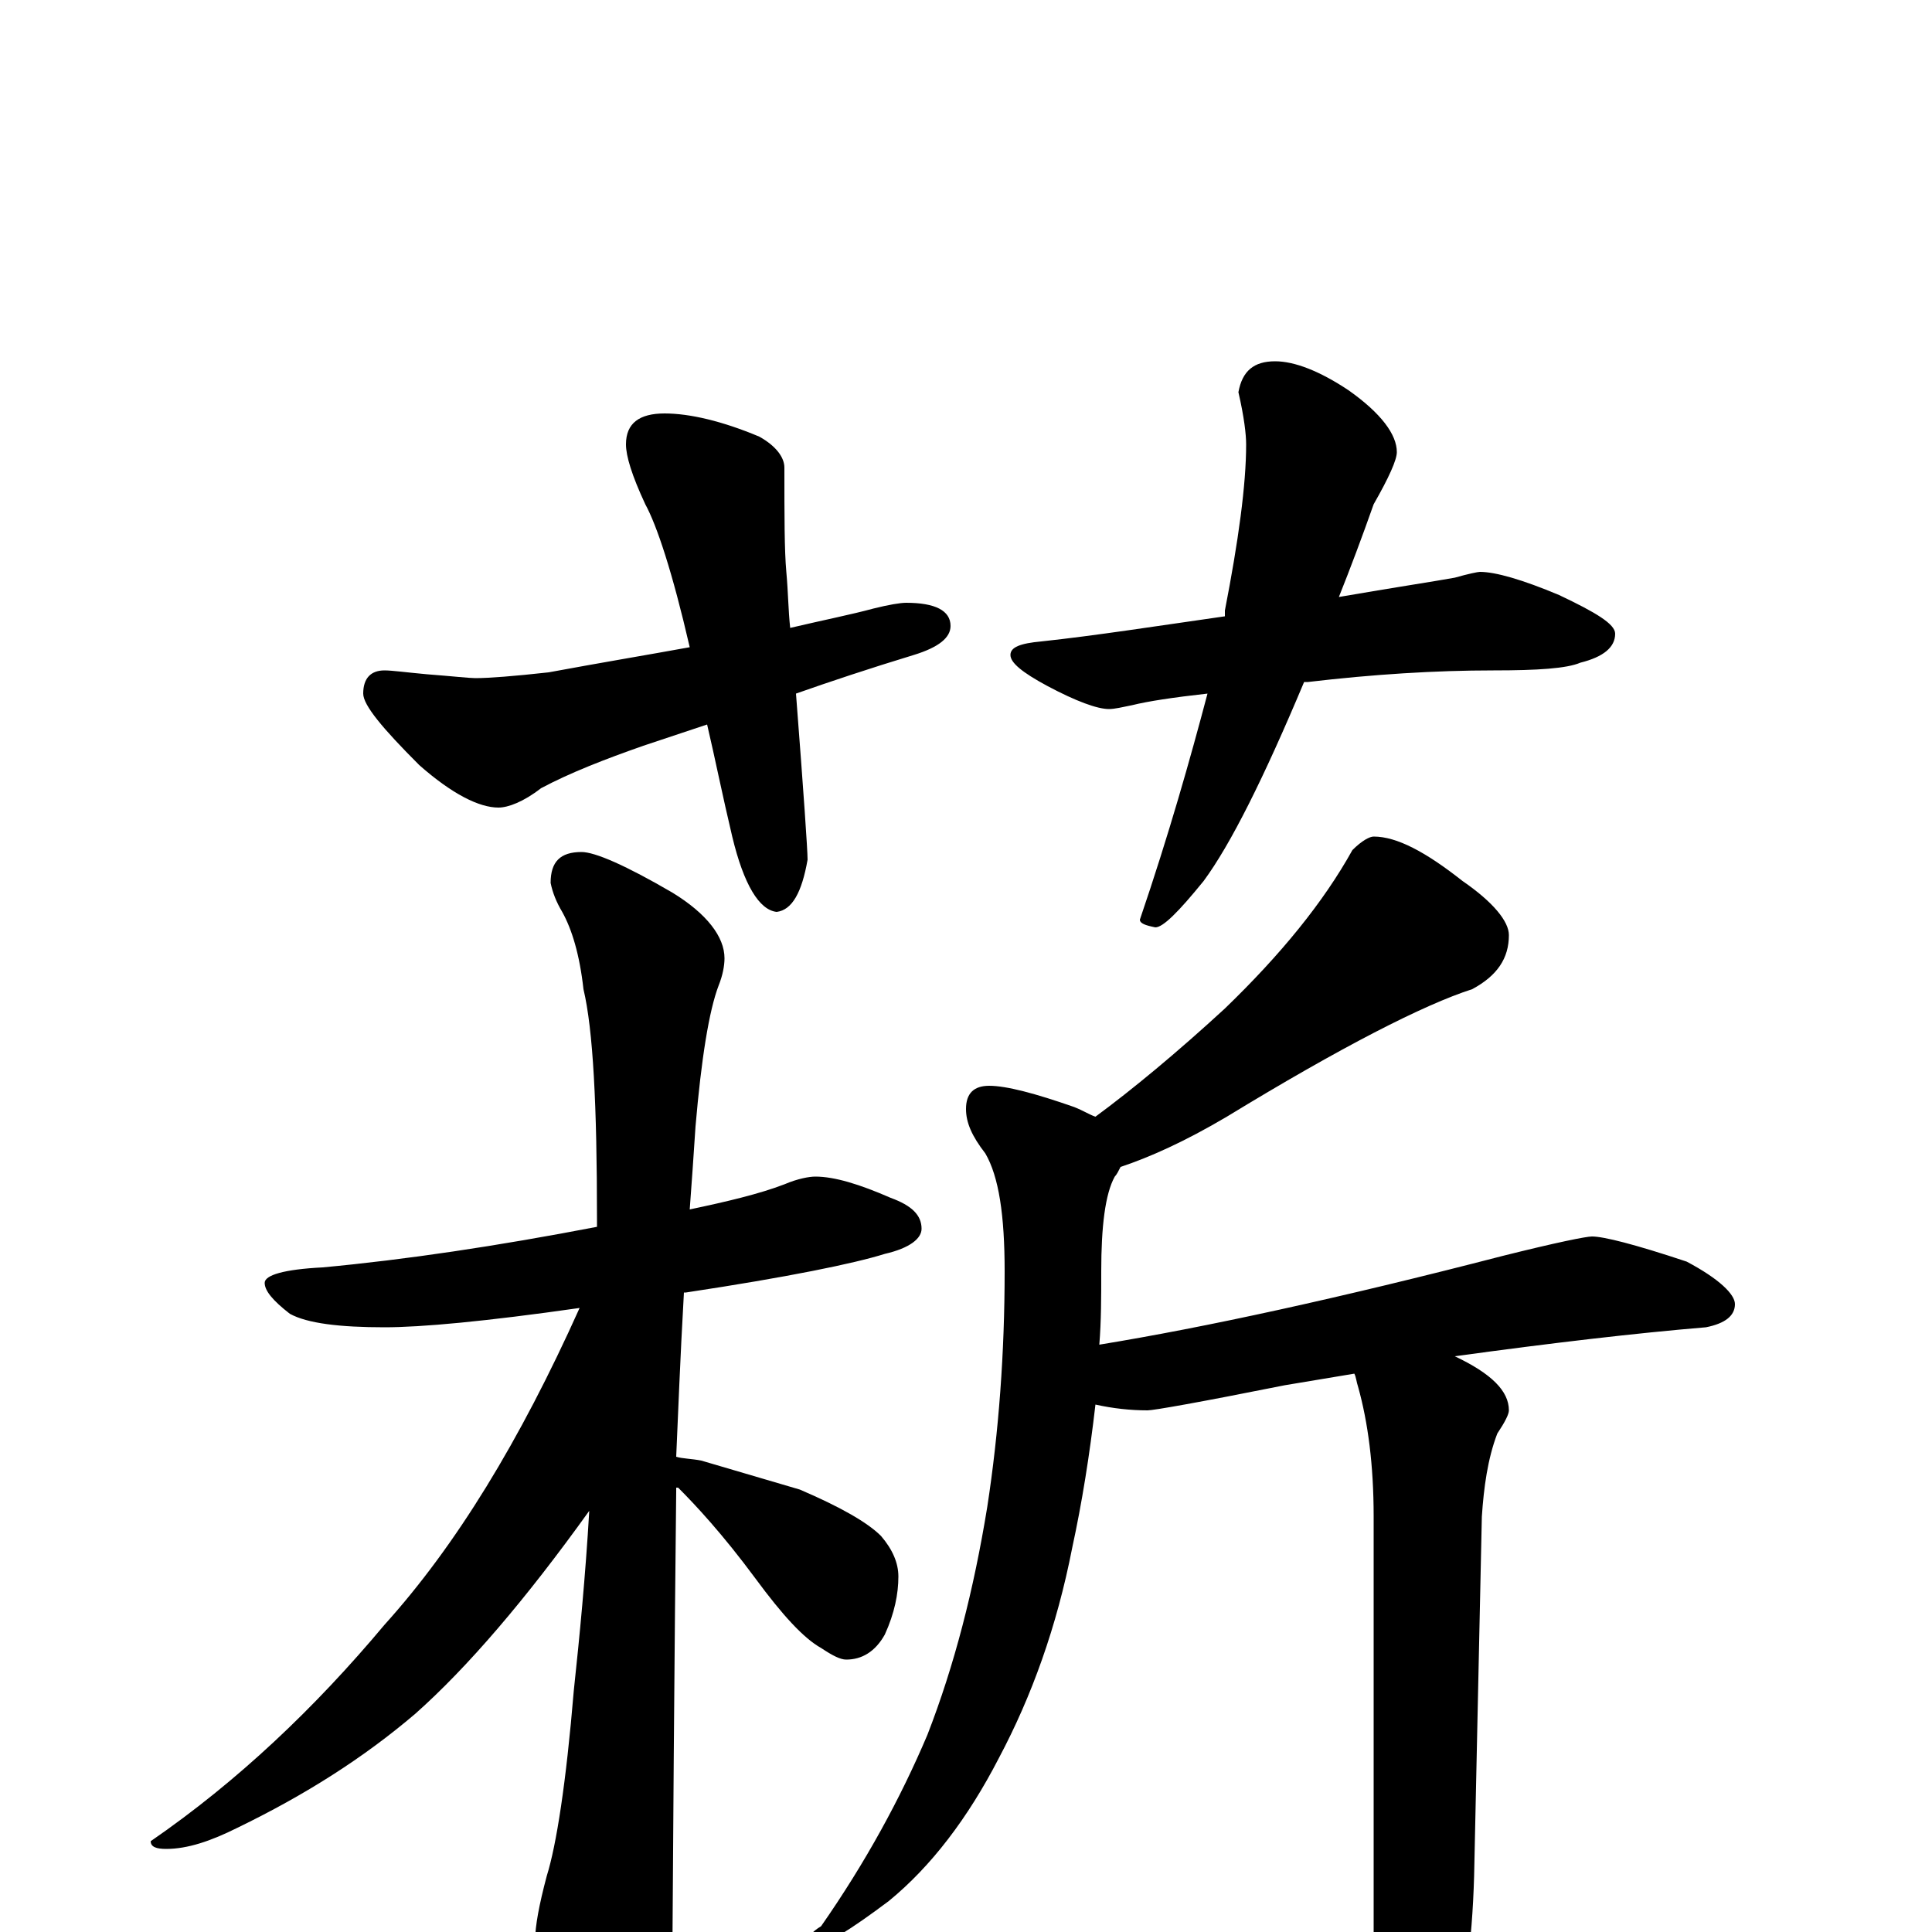 <?xml version="1.0" encoding="utf-8" ?>
<!DOCTYPE svg PUBLIC "-//W3C//DTD SVG 1.1//EN" "http://www.w3.org/Graphics/SVG/1.1/DTD/svg11.dtd">
<svg version="1.1" id="Layer_1" xmlns="http://www.w3.org/2000/svg" xmlns:xlink="http://www.w3.org/1999/xlink" x="0px" y="145px" width="1000px" height="1000px" viewBox="0 0 1000 1000" enable-background="new 0 0 1000 1000" xml:space="preserve">
<g id="Layer_1">
<path id="glyph" transform="matrix(1 0 0 -1 0 1000)" d="M344,786C357,786 374,782 393,774C402,769 406,763 406,758C406,733 406,715 407,704C408,693 408,684 409,675C426,679 441,682 452,685C460,687 466,688 469,688C484,688 492,684 492,676C492,670 486,665 473,661C450,654 429,647 412,641C416,589 418,560 418,555C415,538 410,529 402,528C393,529 385,542 379,567C374,588 370,608 366,625l-33,-11C313,607 295,600 280,592C271,585 263,582 258,582C248,582 234,589 217,604C198,623 188,635 188,641C188,649 192,653 199,653C203,653 210,652 221,651C234,650 243,649 246,649C253,649 266,650 284,652C311,657 335,661 357,665C348,704 340,728 334,739C327,754 324,764 324,770C324,781 331,786 344,786M660,813C670,813 683,808 698,798C715,786 723,775 723,766C723,762 719,753 711,739C705,722 699,706 693,691C722,696 742,699 753,701C760,703 765,704 766,704C774,704 788,700 807,692C826,683 836,677 836,672C836,665 830,660 818,657C811,654 796,653 773,653C743,653 711,651 677,647C676,647 676,647 675,647C654,597 637,563 623,544C610,528 602,520 598,520C593,521 590,522 590,524C605,568 616,607 625,641C607,639 594,637 586,635C581,634 577,633 574,633C568,633 557,637 542,645C529,652 523,657 523,661C523,665 528,667 539,668C567,671 599,676 634,681C634,682 634,683 634,684C641,720 645,749 645,770C645,775 644,784 641,797C643,808 649,813 660,813M422,391C432,391 445,387 461,380C472,376 477,371 477,364C477,359 471,354 458,351C442,346 408,339 355,331l-1,0C352,296 351,268 350,246C353,245 358,245 363,244C380,239 397,234 414,229C435,220 449,212 456,205C462,198 465,191 465,184C465,175 463,165 458,154C453,145 446,141 438,141C435,141 431,143 425,147C416,152 405,164 391,183C374,206 360,221 351,230l-1,0C350,229 350,229 350,228C350,227 349,146 348,-15C348,-30 343,-47 334,-64C327,-79 320,-86 313,-86C308,-86 302,-78 294,-62C283,-36 277,-17 277,-4C277,3 279,14 283,29C288,45 293,77 297,125C300,153 303,184 305,218C272,172 242,137 215,113C188,90 158,71 123,54C109,47 97,43 86,43C81,43 78,44 78,47C123,78 163,116 199,159C236,200 269,254 300,323C251,316 218,313 199,313C176,313 159,315 150,320C141,327 137,332 137,336C137,340 147,343 167,344C210,348 257,355 309,365C309,366 309,368 309,369C309,428 307,467 302,488C300,506 296,519 291,528C288,533 286,538 285,543C285,554 290,559 301,559C308,559 324,552 348,538C366,527 375,515 375,504C375,500 374,495 372,490C367,477 363,452 360,417C359,402 358,387 357,374C376,378 393,382 406,387C413,390 419,391 422,391M711,567C723,567 738,559 757,544C773,533 781,523 781,516C781,504 775,495 762,488C737,480 694,458 635,422C613,409 595,401 580,396C579,394 578,392 577,391C572,382 570,365 570,342C570,329 570,316 569,304C624,313 693,328 778,350C806,357 821,360 824,360C830,360 846,356 873,347C890,338 898,330 898,325C898,319 893,315 883,313C847,310 804,305 753,298C772,289 781,280 781,270C781,268 779,264 775,258C770,245 768,230 767,215l-4,-186C762,-6 758,-36 750,-62C743,-93 736,-109 730,-109C723,-109 718,-99 715,-78C712,-59 711,-33 711,0l0,215C711,242 708,264 703,282C702,285 702,287 701,289C689,287 677,285 665,283C620,274 597,270 594,270C585,270 576,271 567,273C564,247 560,222 555,199C547,158 534,122 517,90C501,59 482,34 460,16C440,1 427,-7 422,-7C419,-7 418,-6 418,-4C418,-3 420,0 425,3C448,36 466,69 480,102C494,138 504,177 511,220C517,259 520,300 520,342C520,371 517,391 510,403C503,412 500,419 500,426C500,434 504,438 512,438C521,438 536,434 556,427C561,425 564,423 567,422C586,436 609,455 634,478C663,506 685,533 700,560C705,565 709,567 711,567z"/>
</g>
</svg>
